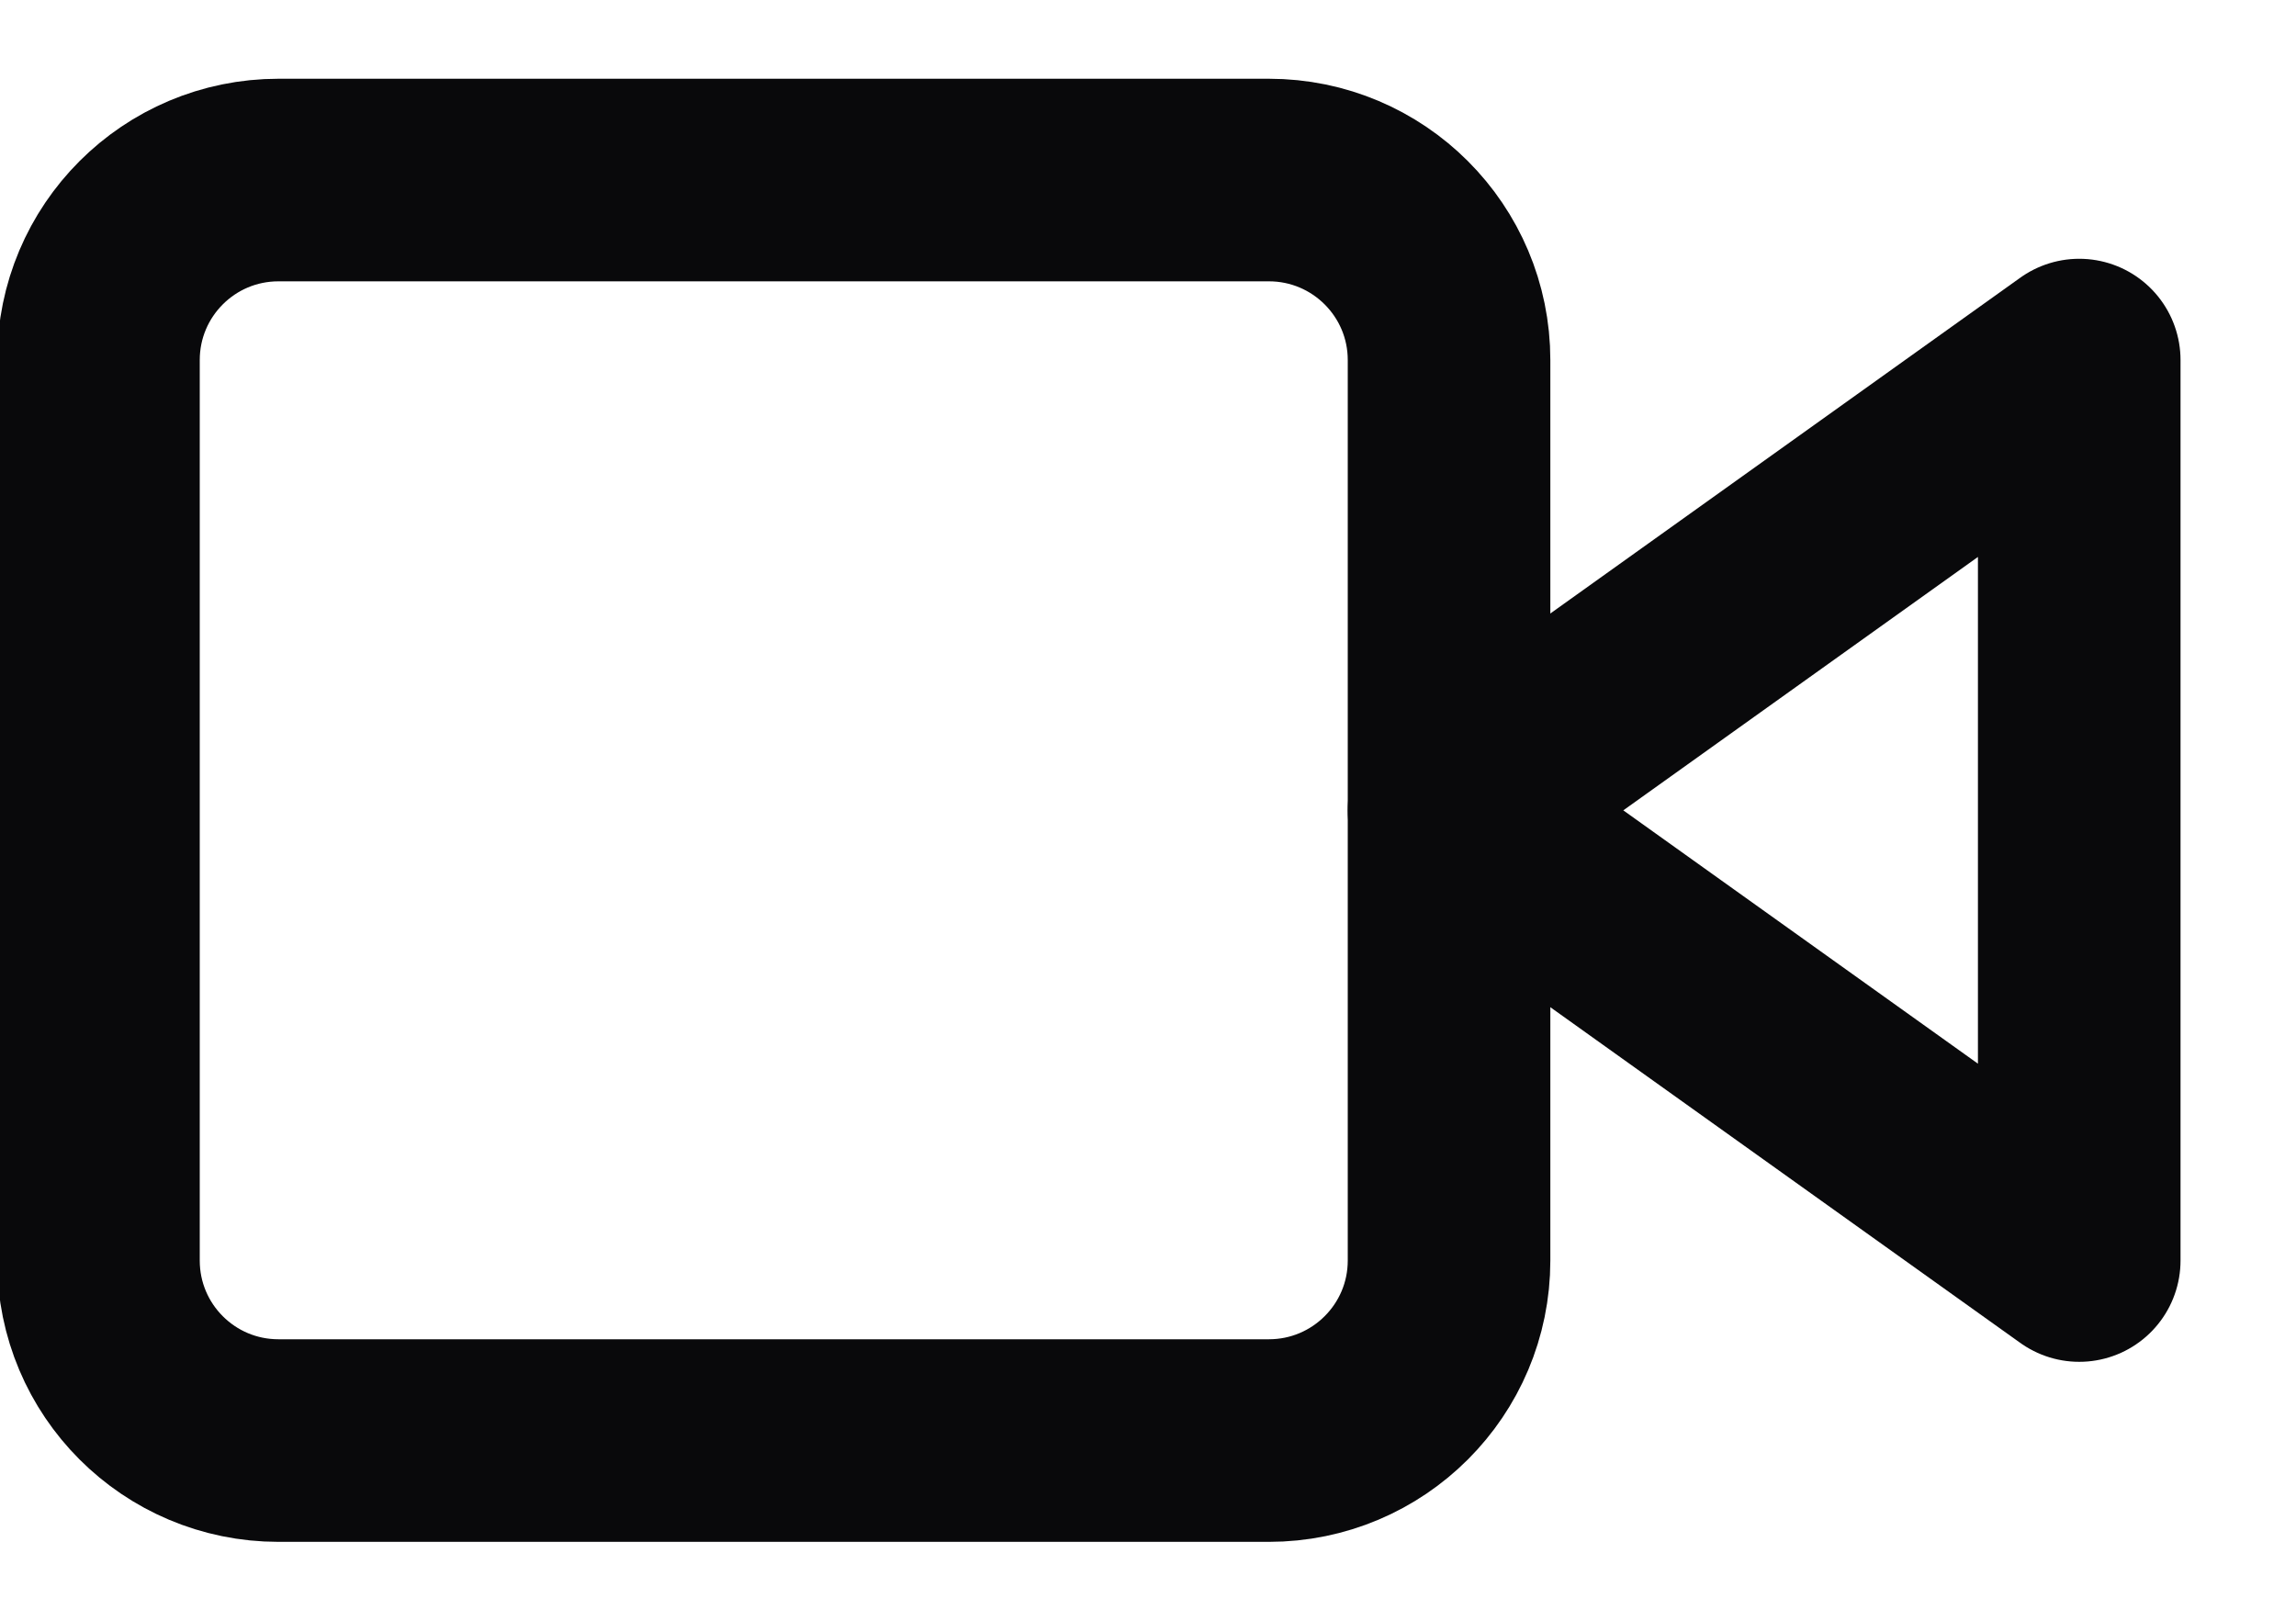 <svg width="17" height="12" viewBox="0 0 17 12" fill="none" xmlns="http://www.w3.org/2000/svg">
<path d="M15.395 2.666L10.729 6L15.395 9.333V2.666Z" stroke="#09090B" stroke-width="1.5" stroke-linecap="round" stroke-linejoin="round"/>
<path d="M9.395 1.333H2.062C1.325 1.333 0.729 1.93 0.729 2.666V9.333C0.729 10.069 1.325 10.666 2.062 10.666H9.395C10.132 10.666 10.729 10.069 10.729 9.333V2.666C10.729 1.93 10.132 1.333 9.395 1.333Z" stroke="#09090B" stroke-width="1.5" stroke-linecap="round" stroke-linejoin="round"/>
</svg>

